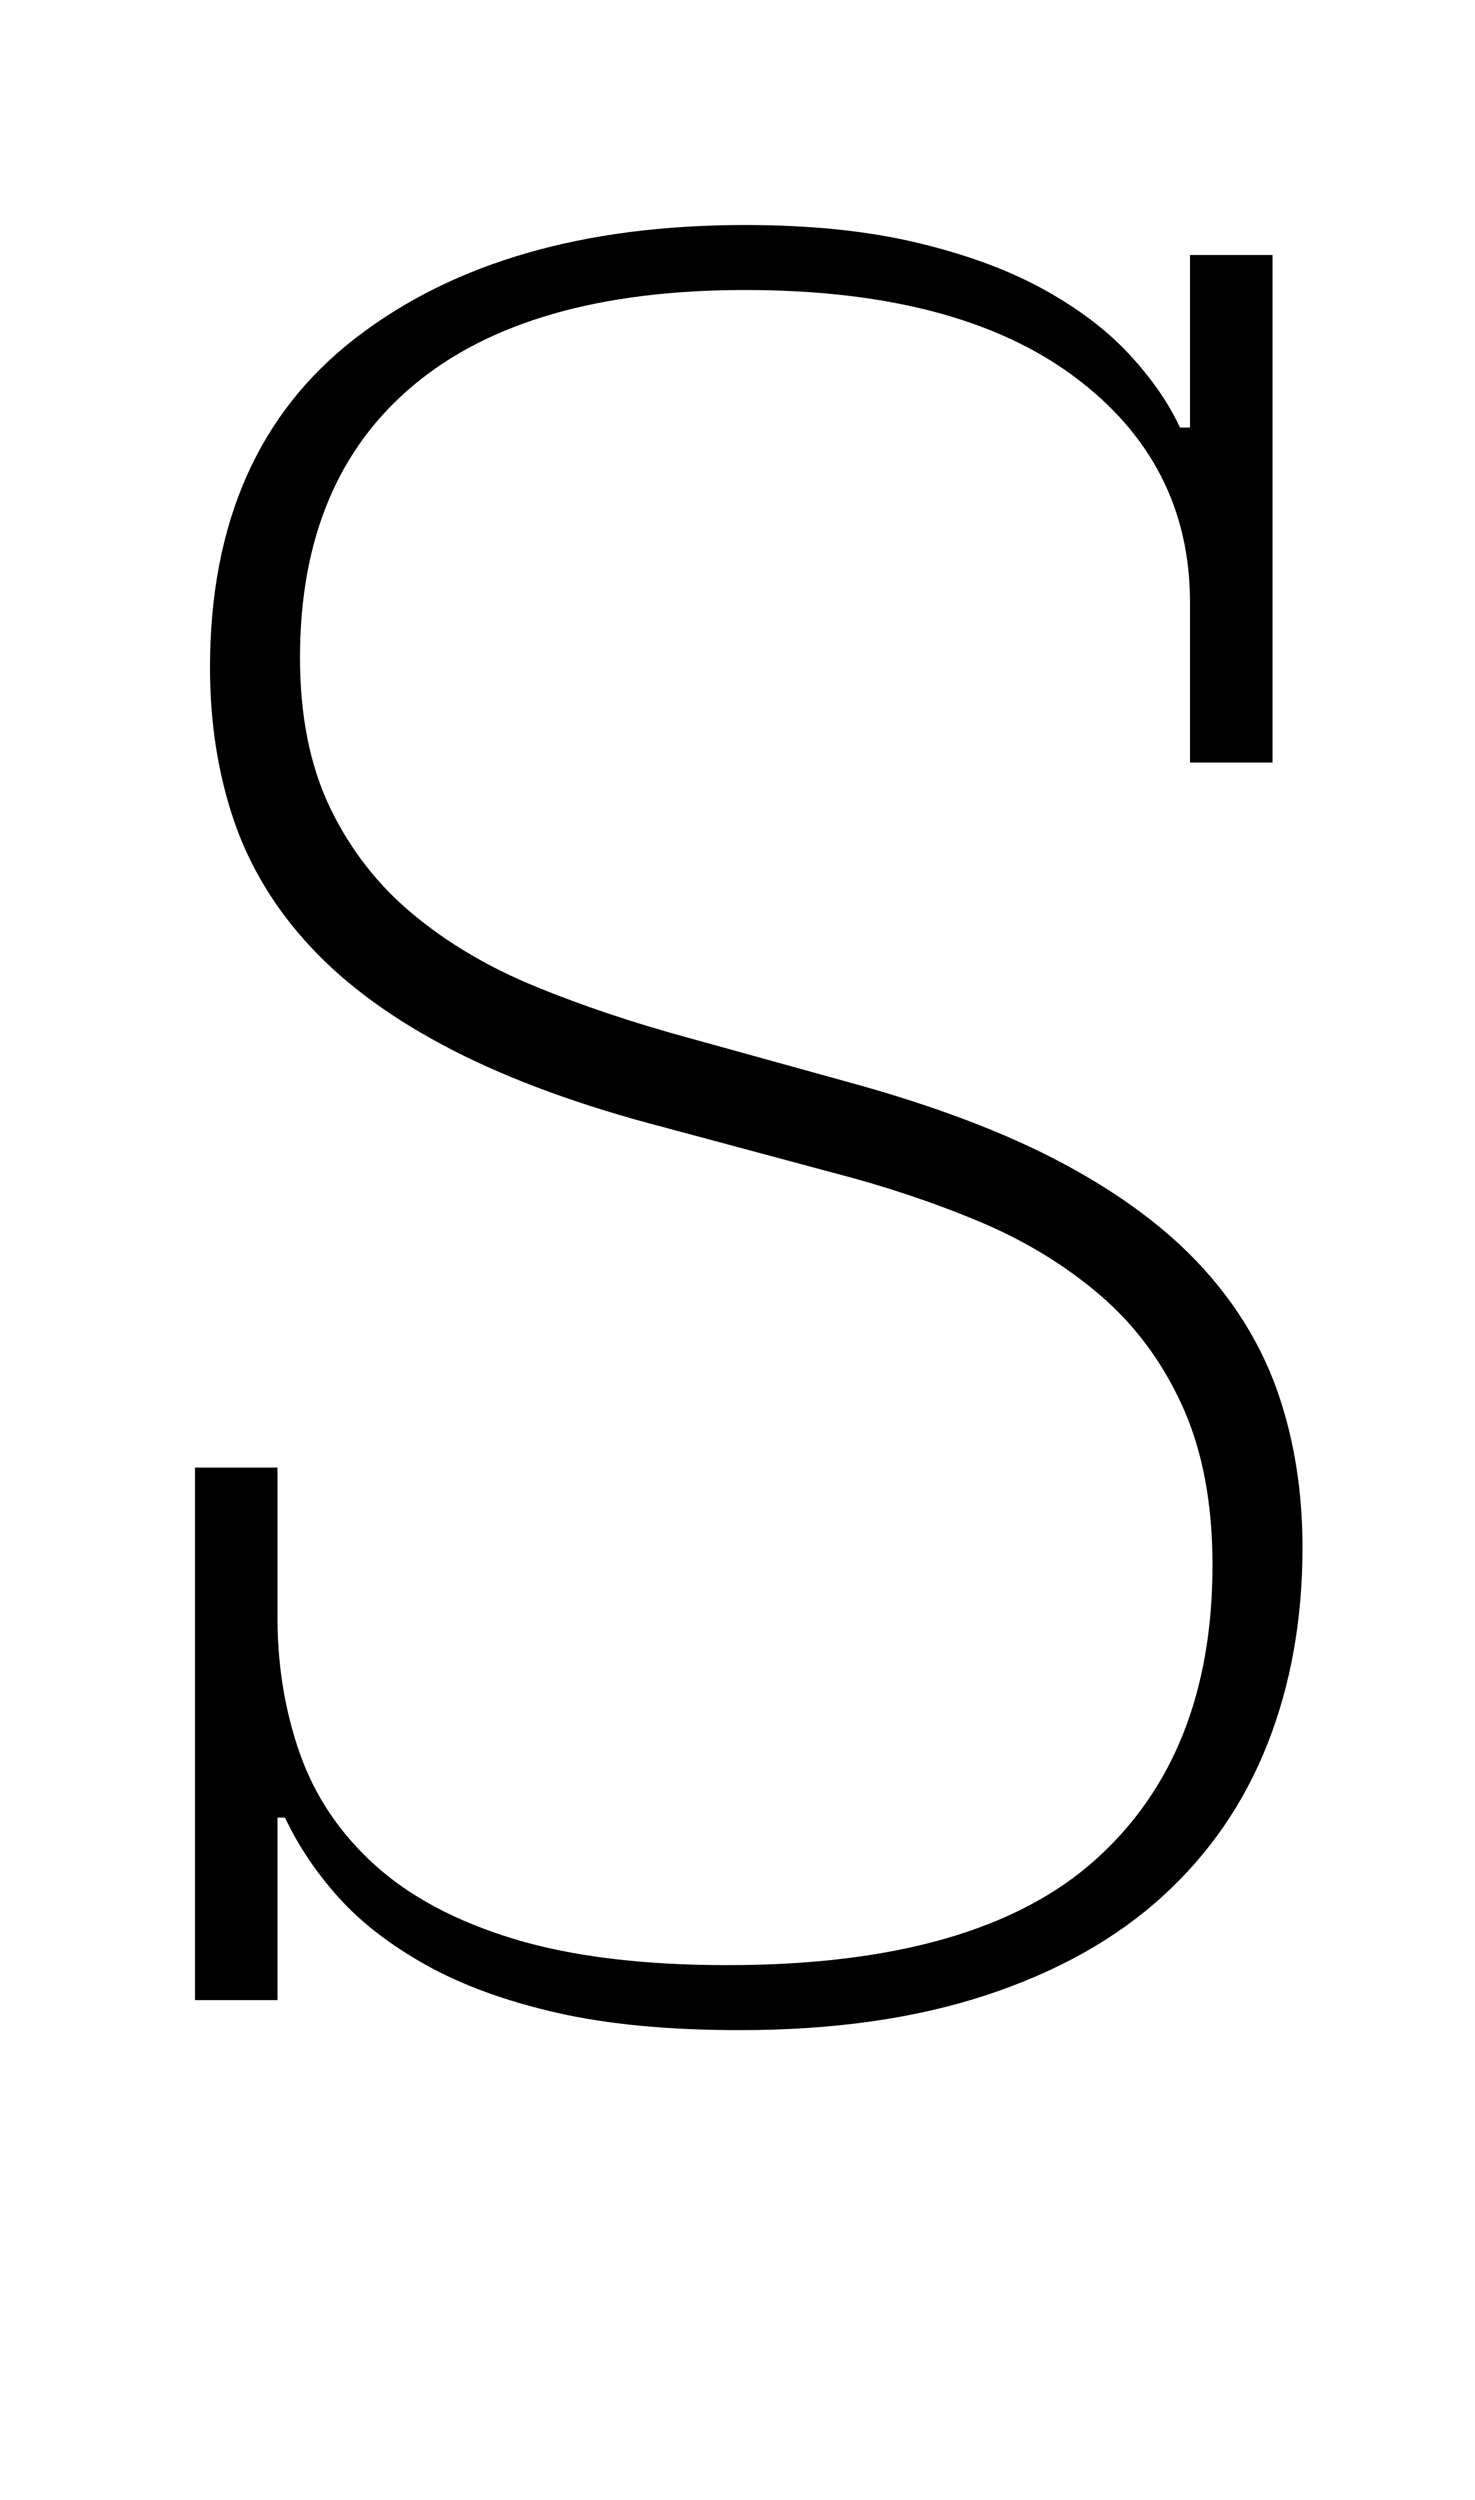 <?xml version="1.0" standalone="no"?>
<!DOCTYPE svg PUBLIC "-//W3C//DTD SVG 1.1//EN" "http://www.w3.org/Graphics/SVG/1.1/DTD/svg11.dtd" >
<svg xmlns="http://www.w3.org/2000/svg" xmlns:xlink="http://www.w3.org/1999/xlink" version="1.1" viewBox="-10 0 590 1000">
  <g transform="matrix(1 0 0 -1 0 800)">
   <path fill="currentColor"
d="M286 -12q-43 0 -73.5 7t-52 19t-35 27t-21.5 32h-3v-73h-33v213h33v-60q0 -29 9 -54.5t30 -44.5t55.5 -29.5t85.5 -10.5q100 0 147 42t47 118q0 37 -12 63.5t-33 44.5t-48.5 29.5t-58.5 19.5l-67 18q-50 13 -85 31t-56.5 41t-31 51t-9.5 61q0 87 58.5 132t155.5 45
q39 0 68.5 -7t50.5 -18.5t34.5 -26t20.5 -29.5h4v69h33v-203h-33v64q0 56 -46.5 90.5t-131.5 34.5q-87 0 -132.5 -38t-45.5 -109q0 -35 12 -60t33 -42.5t49 -29t61 -20.5l65 -18q51 -14 85.5 -32.5t55.5 -41.5t30.5 -51t9.5 -61q0 -43 -14 -78.5t-42 -61t-70.5 -39.5
t-98.5 -14z" />
  </g>

</svg>
